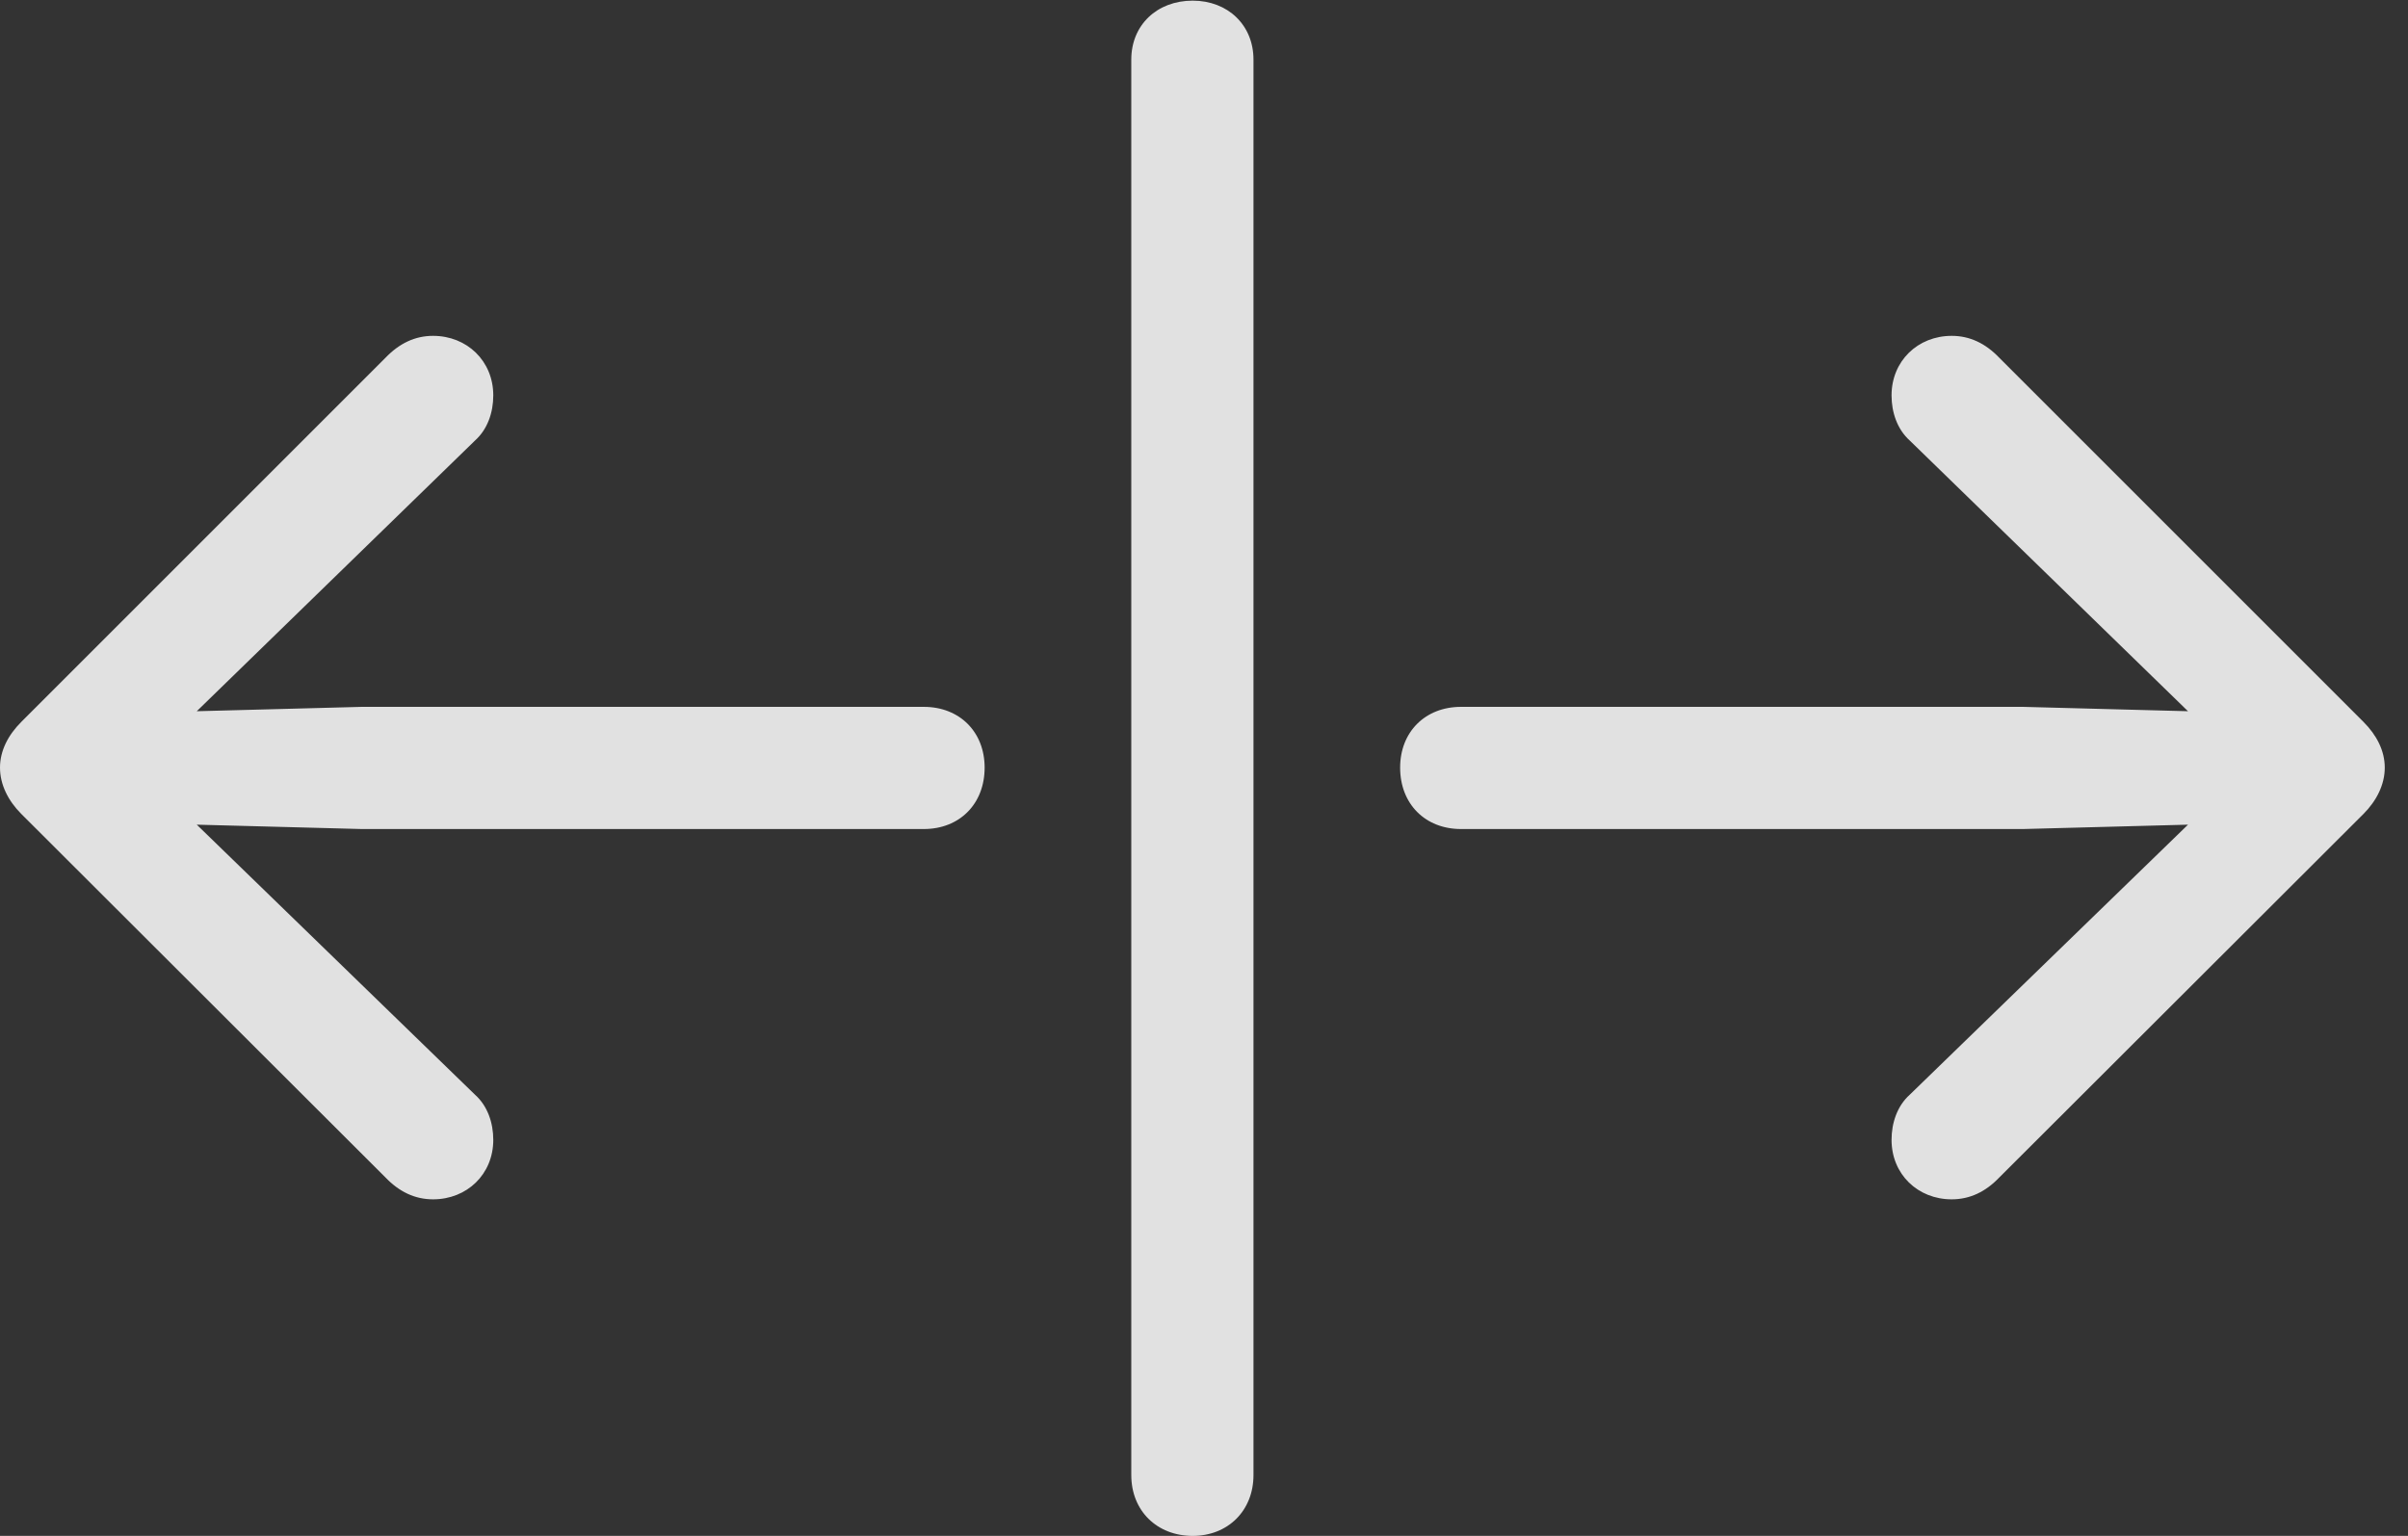 <?xml version="1.0" encoding="UTF-8"?>
<!--Generator: Apple Native CoreSVG 326-->
<!DOCTYPE svg
PUBLIC "-//W3C//DTD SVG 1.1//EN"
       "http://www.w3.org/Graphics/SVG/1.1/DTD/svg11.dtd">
<svg version="1.1" xmlns="http://www.w3.org/2000/svg" xmlns:xlink="http://www.w3.org/1999/xlink" viewBox="0 0 37.52 23.936">
 <rect x="0" y="0" width="37.52" height="23.936" fill="#333333" stroke="none"/>
 <g>
  <rect height="23.936" opacity="0" width="37.52" x="0" y="0"/>
  <path d="M18.584 23.936C19.131 23.936 19.531 23.545 19.531 22.988L19.531 0.928C19.531 0.391 19.131 0.01 18.584 0.01C18.027 0.01 17.627 0.391 17.627 0.928L17.627 22.988C17.627 23.545 18.027 23.936 18.584 23.936Z" fill="white" fill-opacity="0.85"/>
  <path d="M15.342 11.963C15.342 11.406 14.951 11.016 14.395 11.016L5.635 11.016L3.066 11.084L7.402 6.865C7.598 6.689 7.686 6.426 7.686 6.162C7.686 5.625 7.275 5.234 6.748 5.234C6.465 5.234 6.221 5.352 6.006 5.576L0.332 11.25C0.127 11.455 0 11.699 0 11.963C0 12.227 0.127 12.48 0.332 12.685L6.006 18.35C6.221 18.574 6.465 18.691 6.748 18.691C7.275 18.691 7.686 18.301 7.686 17.764C7.686 17.5 7.598 17.236 7.402 17.061L3.066 12.852L5.635 12.92L14.395 12.92C14.951 12.92 15.342 12.529 15.342 11.963ZM21.816 11.963C21.816 12.529 22.207 12.92 22.764 12.92L31.523 12.92L34.092 12.852L29.756 17.061C29.561 17.236 29.473 17.5 29.473 17.764C29.473 18.301 29.883 18.691 30.41 18.691C30.693 18.691 30.938 18.574 31.152 18.35L36.826 12.685C37.031 12.48 37.158 12.227 37.158 11.963C37.158 11.699 37.031 11.455 36.826 11.25L31.152 5.576C30.938 5.352 30.693 5.234 30.41 5.234C29.883 5.234 29.473 5.625 29.473 6.162C29.473 6.426 29.561 6.689 29.756 6.865L34.092 11.084L31.523 11.016L22.764 11.016C22.207 11.016 21.816 11.406 21.816 11.963Z" fill="white" fill-opacity="0.85"/>
 </g>
</svg>
